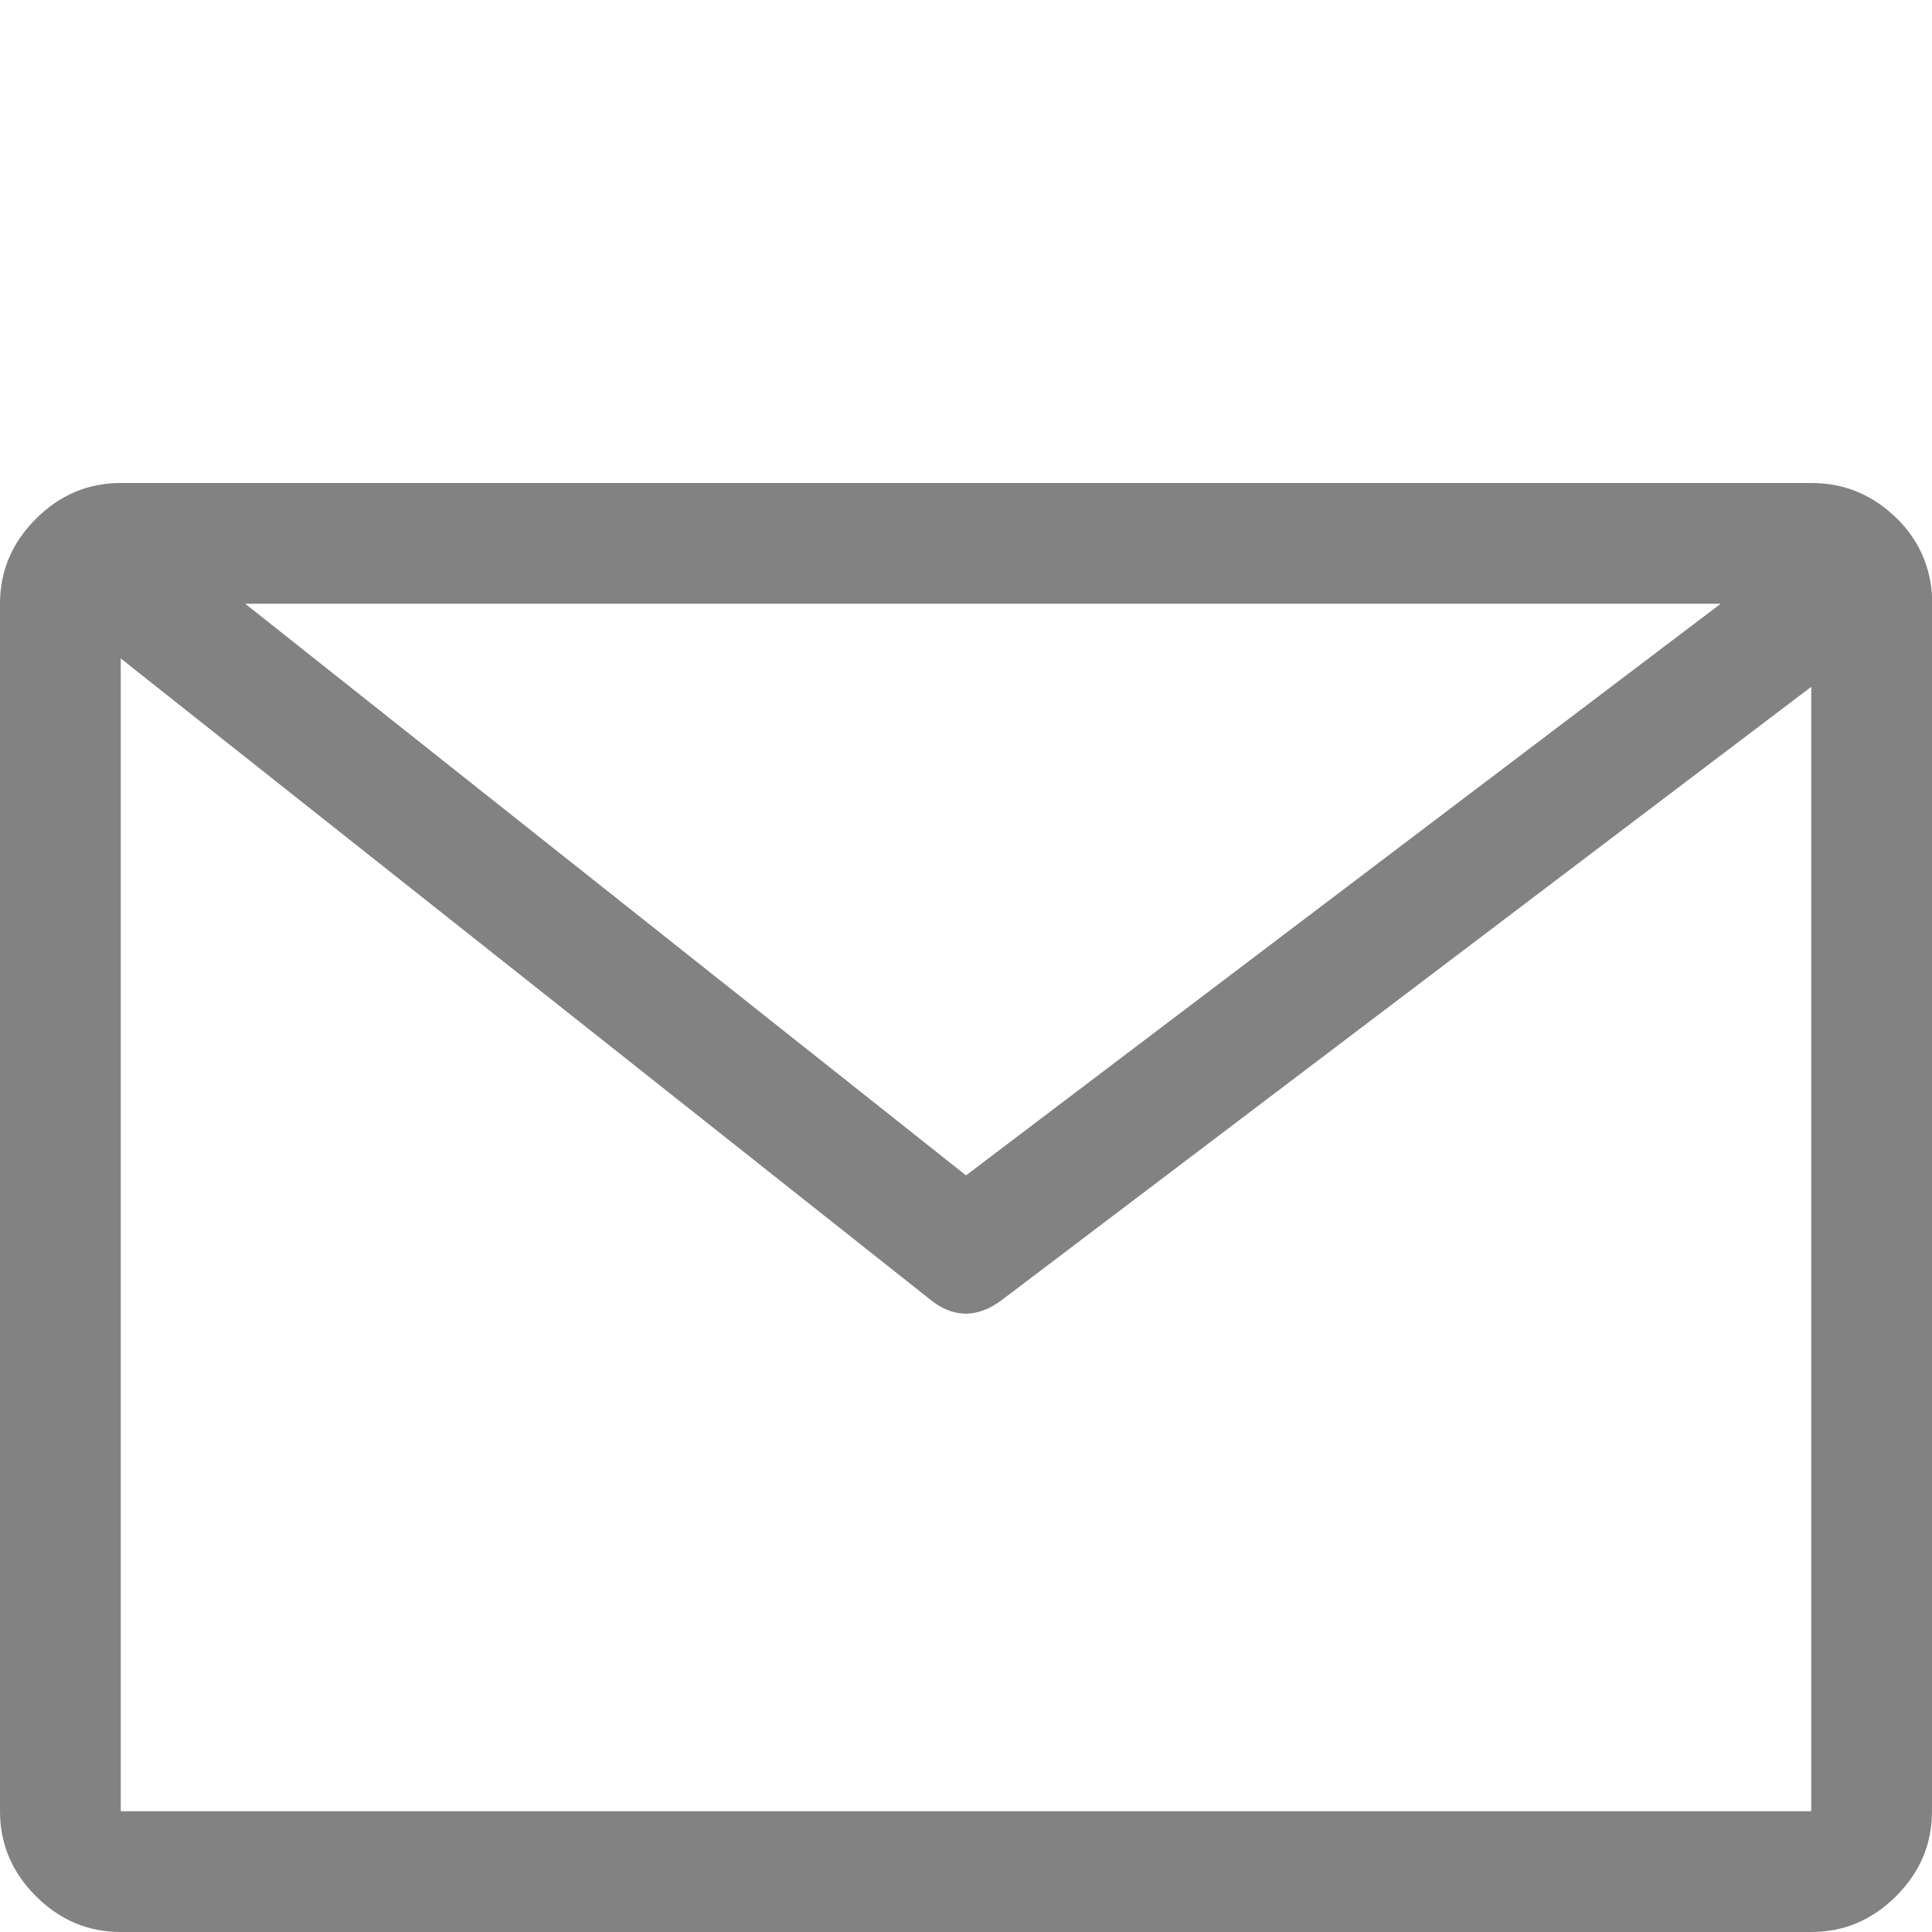 <svg viewBox="0 0 16 16" width="16px" height="16px"><path fill="#828282" d="M 16,4.922 Q 15.969,4.531 15.68,4.266 15.391,4 15,4 H 1 Q 0.594,4 0.297,4.297 0,4.594 0,5 V 15 Q 0,15.406 0.297,15.703 0.594,16 1,16 h 14 q 0.406,0 0.703,-0.297 Q 16,15.406 16,15 Z M 14.25,5 8,9.734 2.031,5 Z M 15,15 H 1 V 5.453 L 7.688,10.75 Q 7.984,11 8.297,10.766 L 15,5.688 Z"/></svg>
